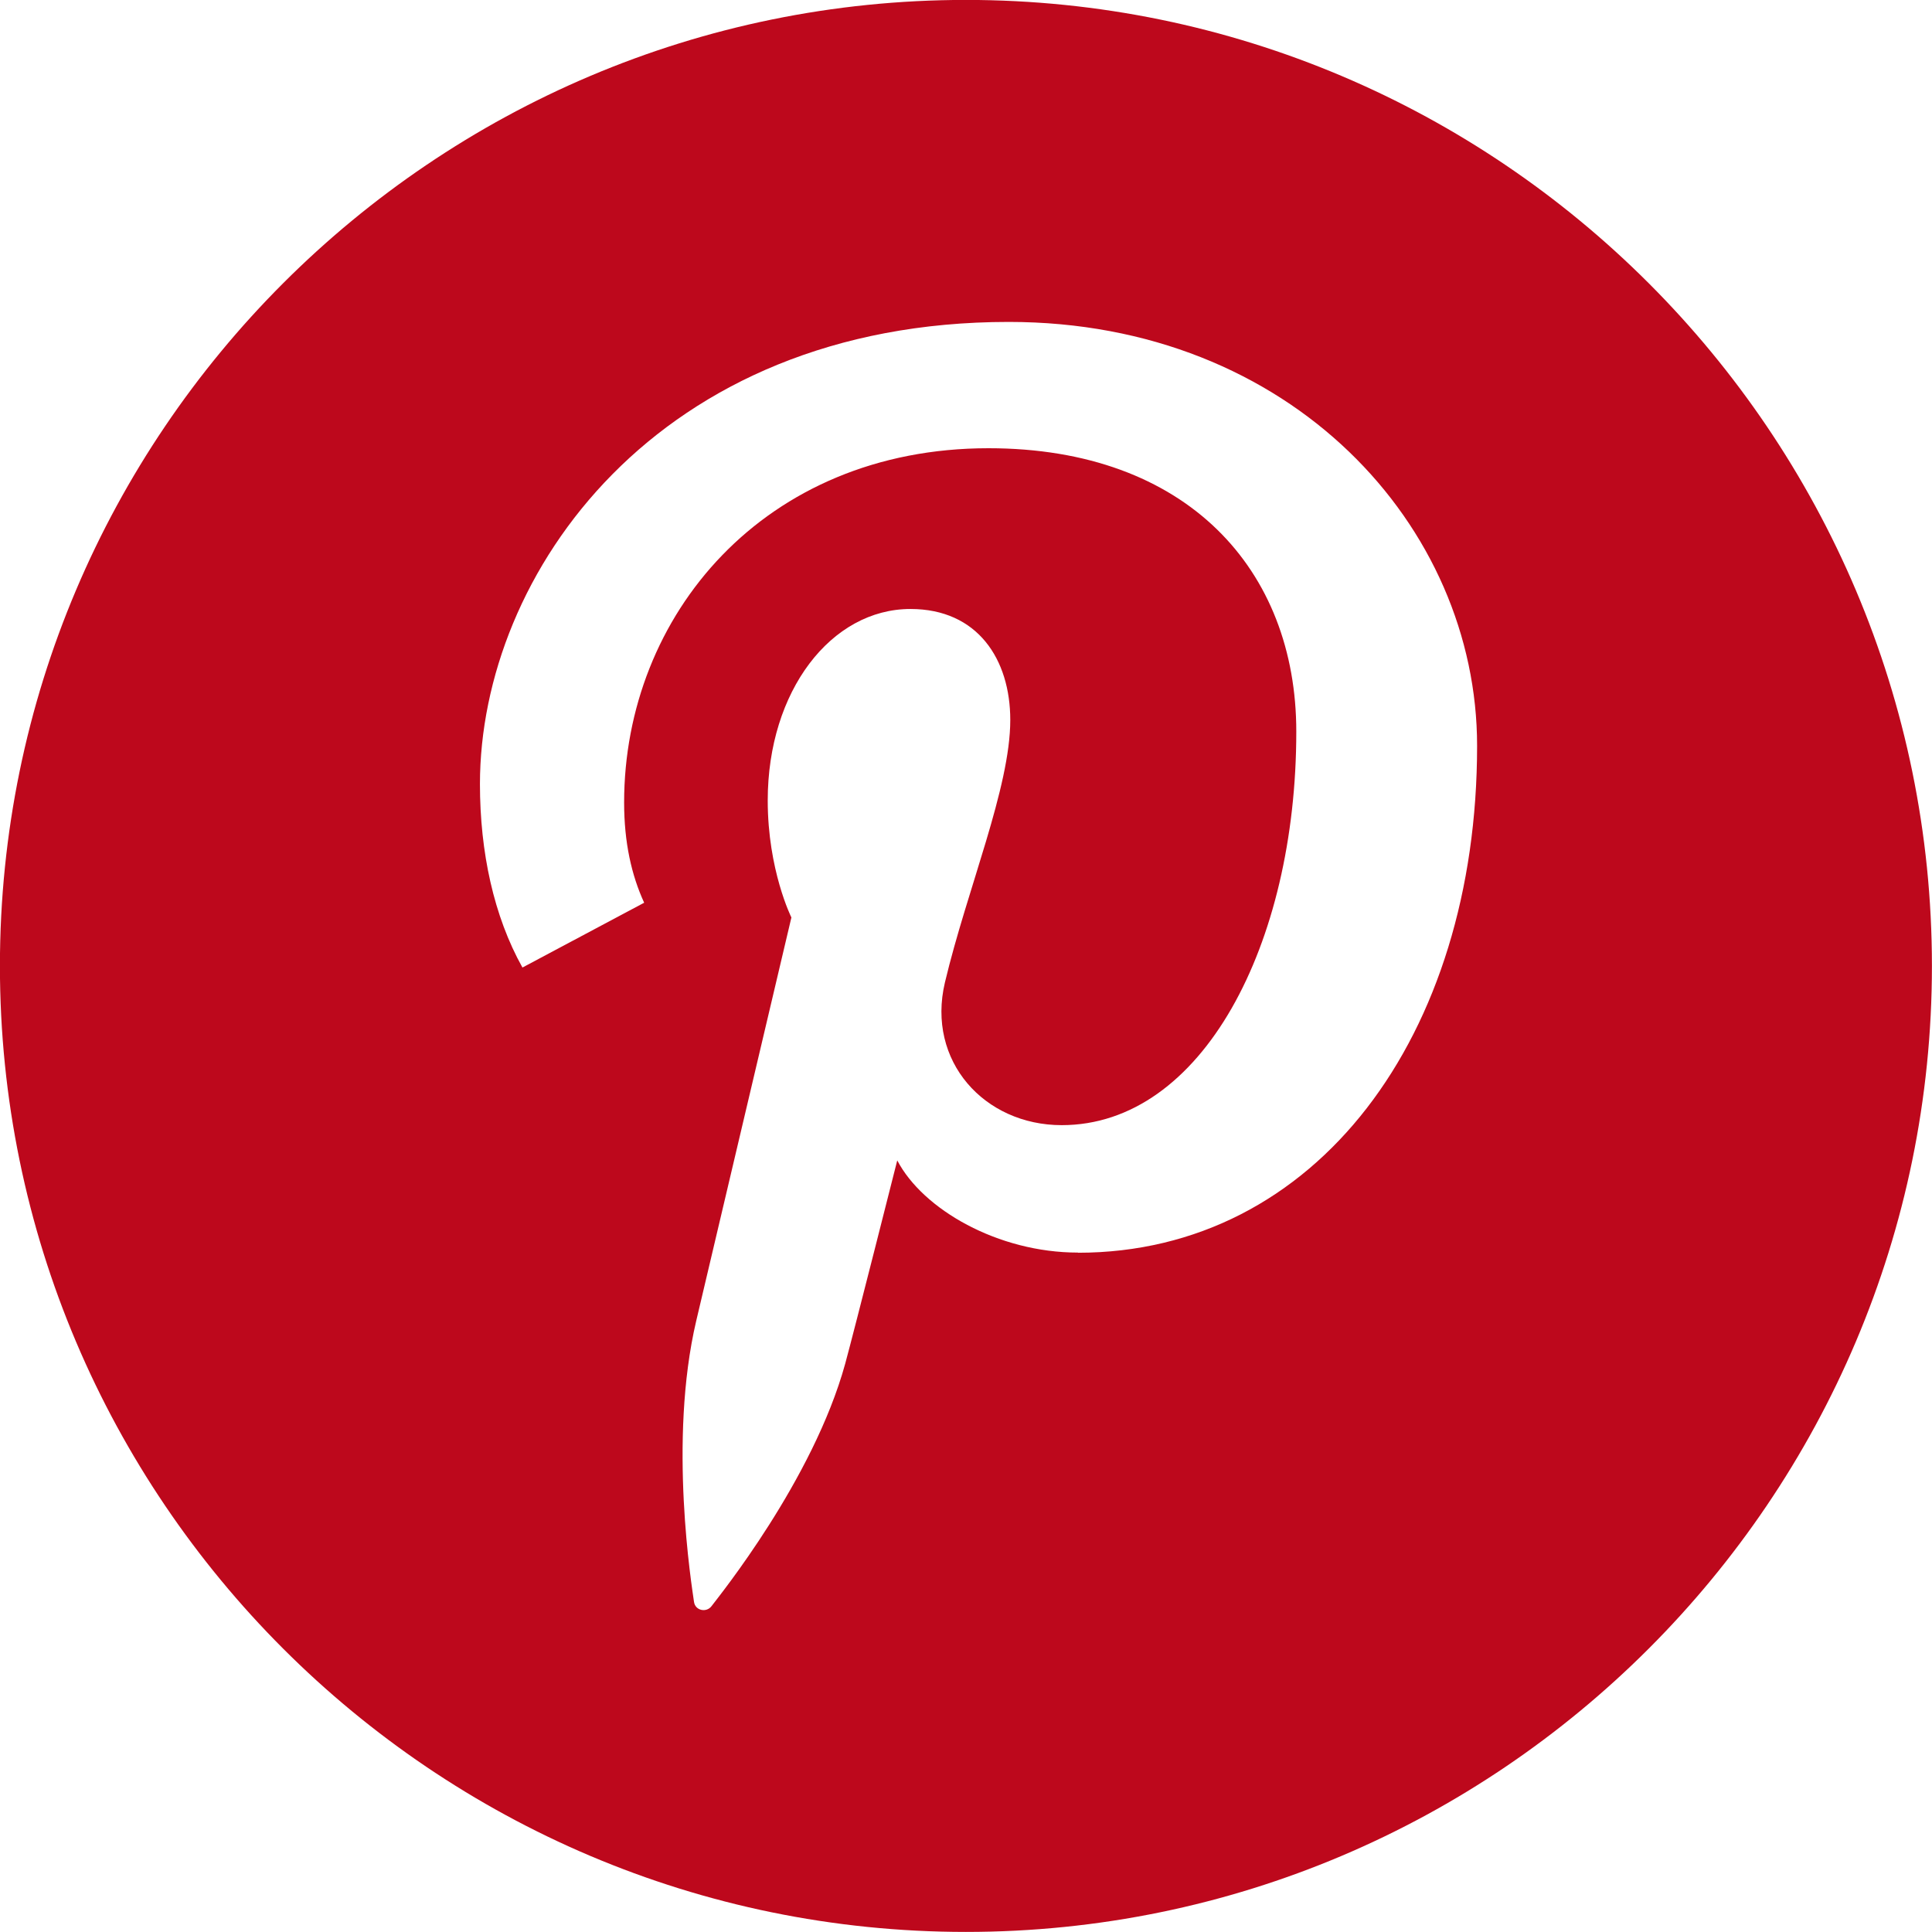<svg viewBox="0 0 24 24" xmlns="http://www.w3.org/2000/svg"><g fill="none" fill-rule="evenodd"><path d="m188.39 84.56c-.992 0-1.926-.536-2.244-1.145 0 0-.535 2.118-.647 2.527-.398 1.443-1.569 2.889-1.66 3.01-.063.084-.203.057-.218-.054-.025-.183-.323-2 .028-3.491.176-.747 1.182-5.01 1.182-5.01 0 0-.294-.587-.294-1.453 0-1.363.79-2.379 1.773-2.379.836 0 1.24.627 1.24 1.379 0 .841-.535 2.097-.812 3.261-.231.976.49 1.772 1.451 1.772 1.741 0 2.914-2.238 2.914-4.888 0-2.01-1.357-3.521-3.824-3.521-2.787 0-4.526 2.079-4.526 4.401 0 .497.092.903.249 1.245l-1.512.805c-.356-.637-.528-1.433-.528-2.279 0-2.611 2.202-5.741 6.569-5.741 3.509 0 5.818 2.539 5.818 5.266 0 3.604-2 6.297-4.959 6.297m-1.391-15.563c-6.617 0-12 5.384-12 12 0 6.617 5.383 12 12 12 6.618 0 12-5.384 12-12 0-6.616-5.382-12-12-12" transform="translate(-175-69)" fill="#bd081c"/></g></svg>